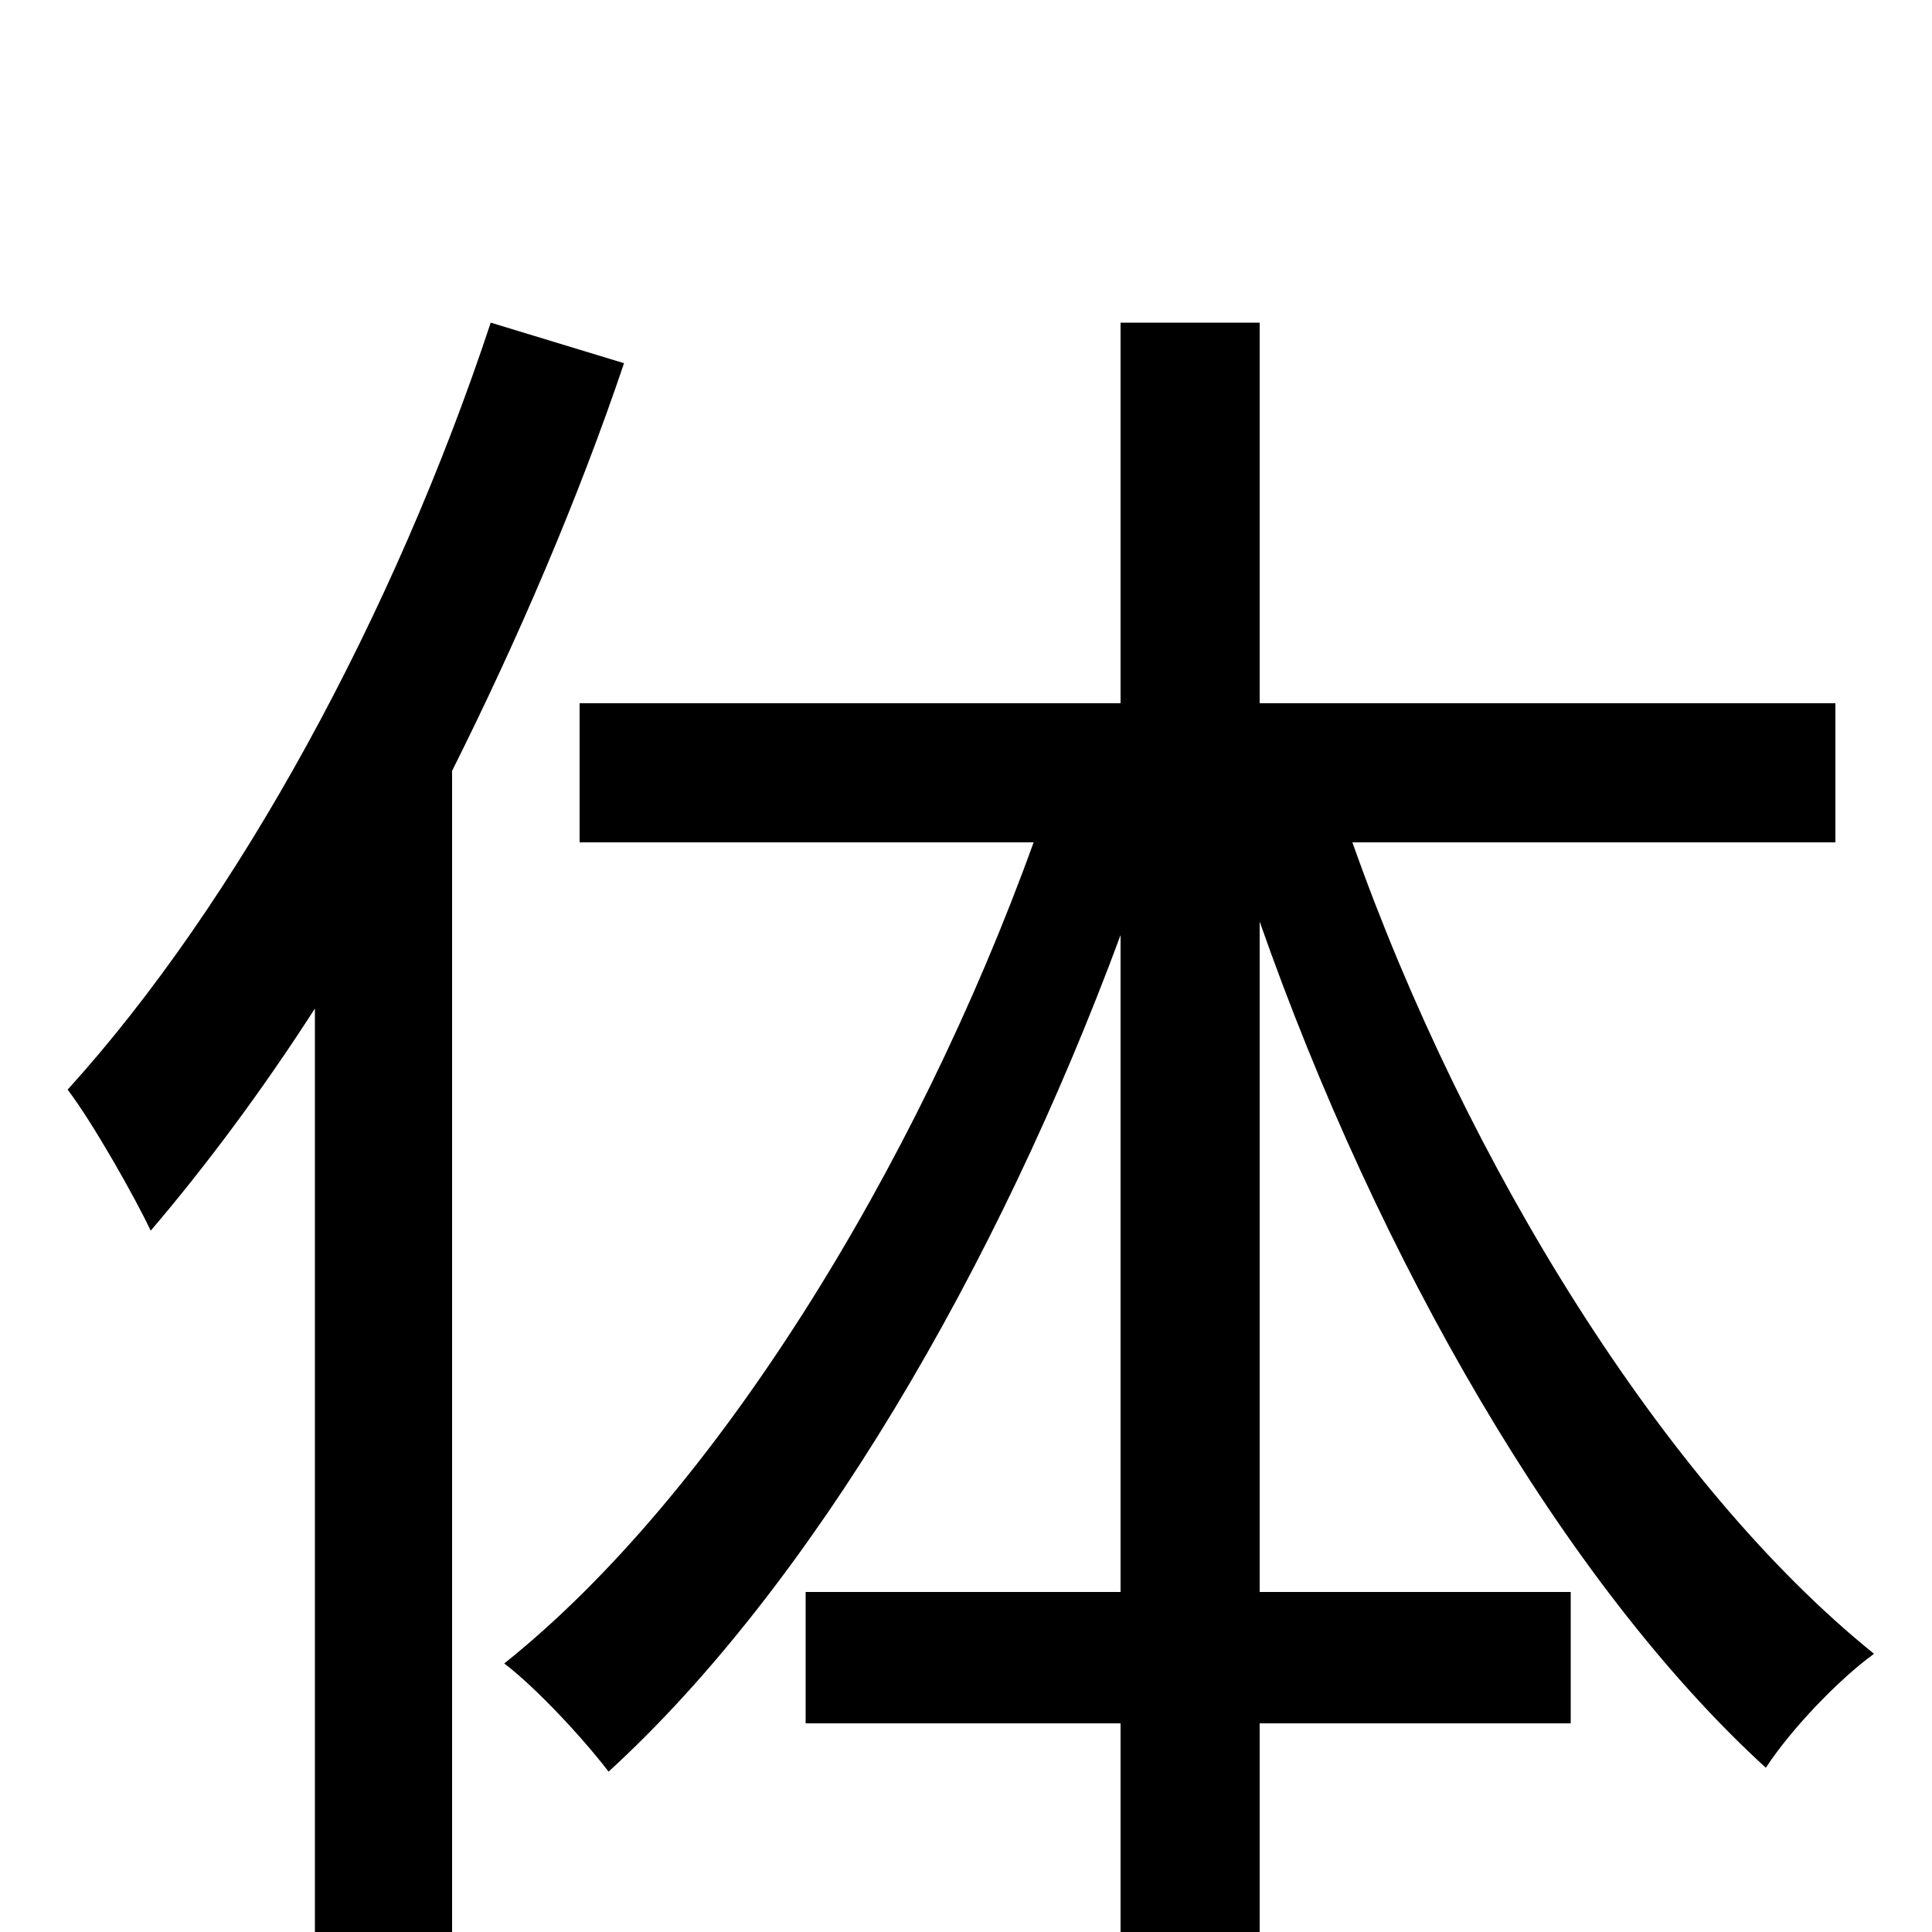 <svg xmlns="http://www.w3.org/2000/svg" viewBox="0 -1000 1000 1000">
	<path fill="#000000" d="M254 -833C204 -682 123 -533 35 -436C48 -419 70 -380 78 -363C107 -397 136 -436 163 -478V75H234V-601C268 -669 299 -741 323 -812ZM950 -564V-636H652V-833H580V-636H300V-564H535C474 -395 370 -226 261 -139C278 -126 302 -100 315 -83C420 -179 516 -343 580 -516V-176H417V-108H580V71H652V-108H813V-176H652V-523C713 -349 809 -181 914 -85C927 -105 952 -131 970 -144C862 -231 759 -397 700 -564Z"/>
</svg>
